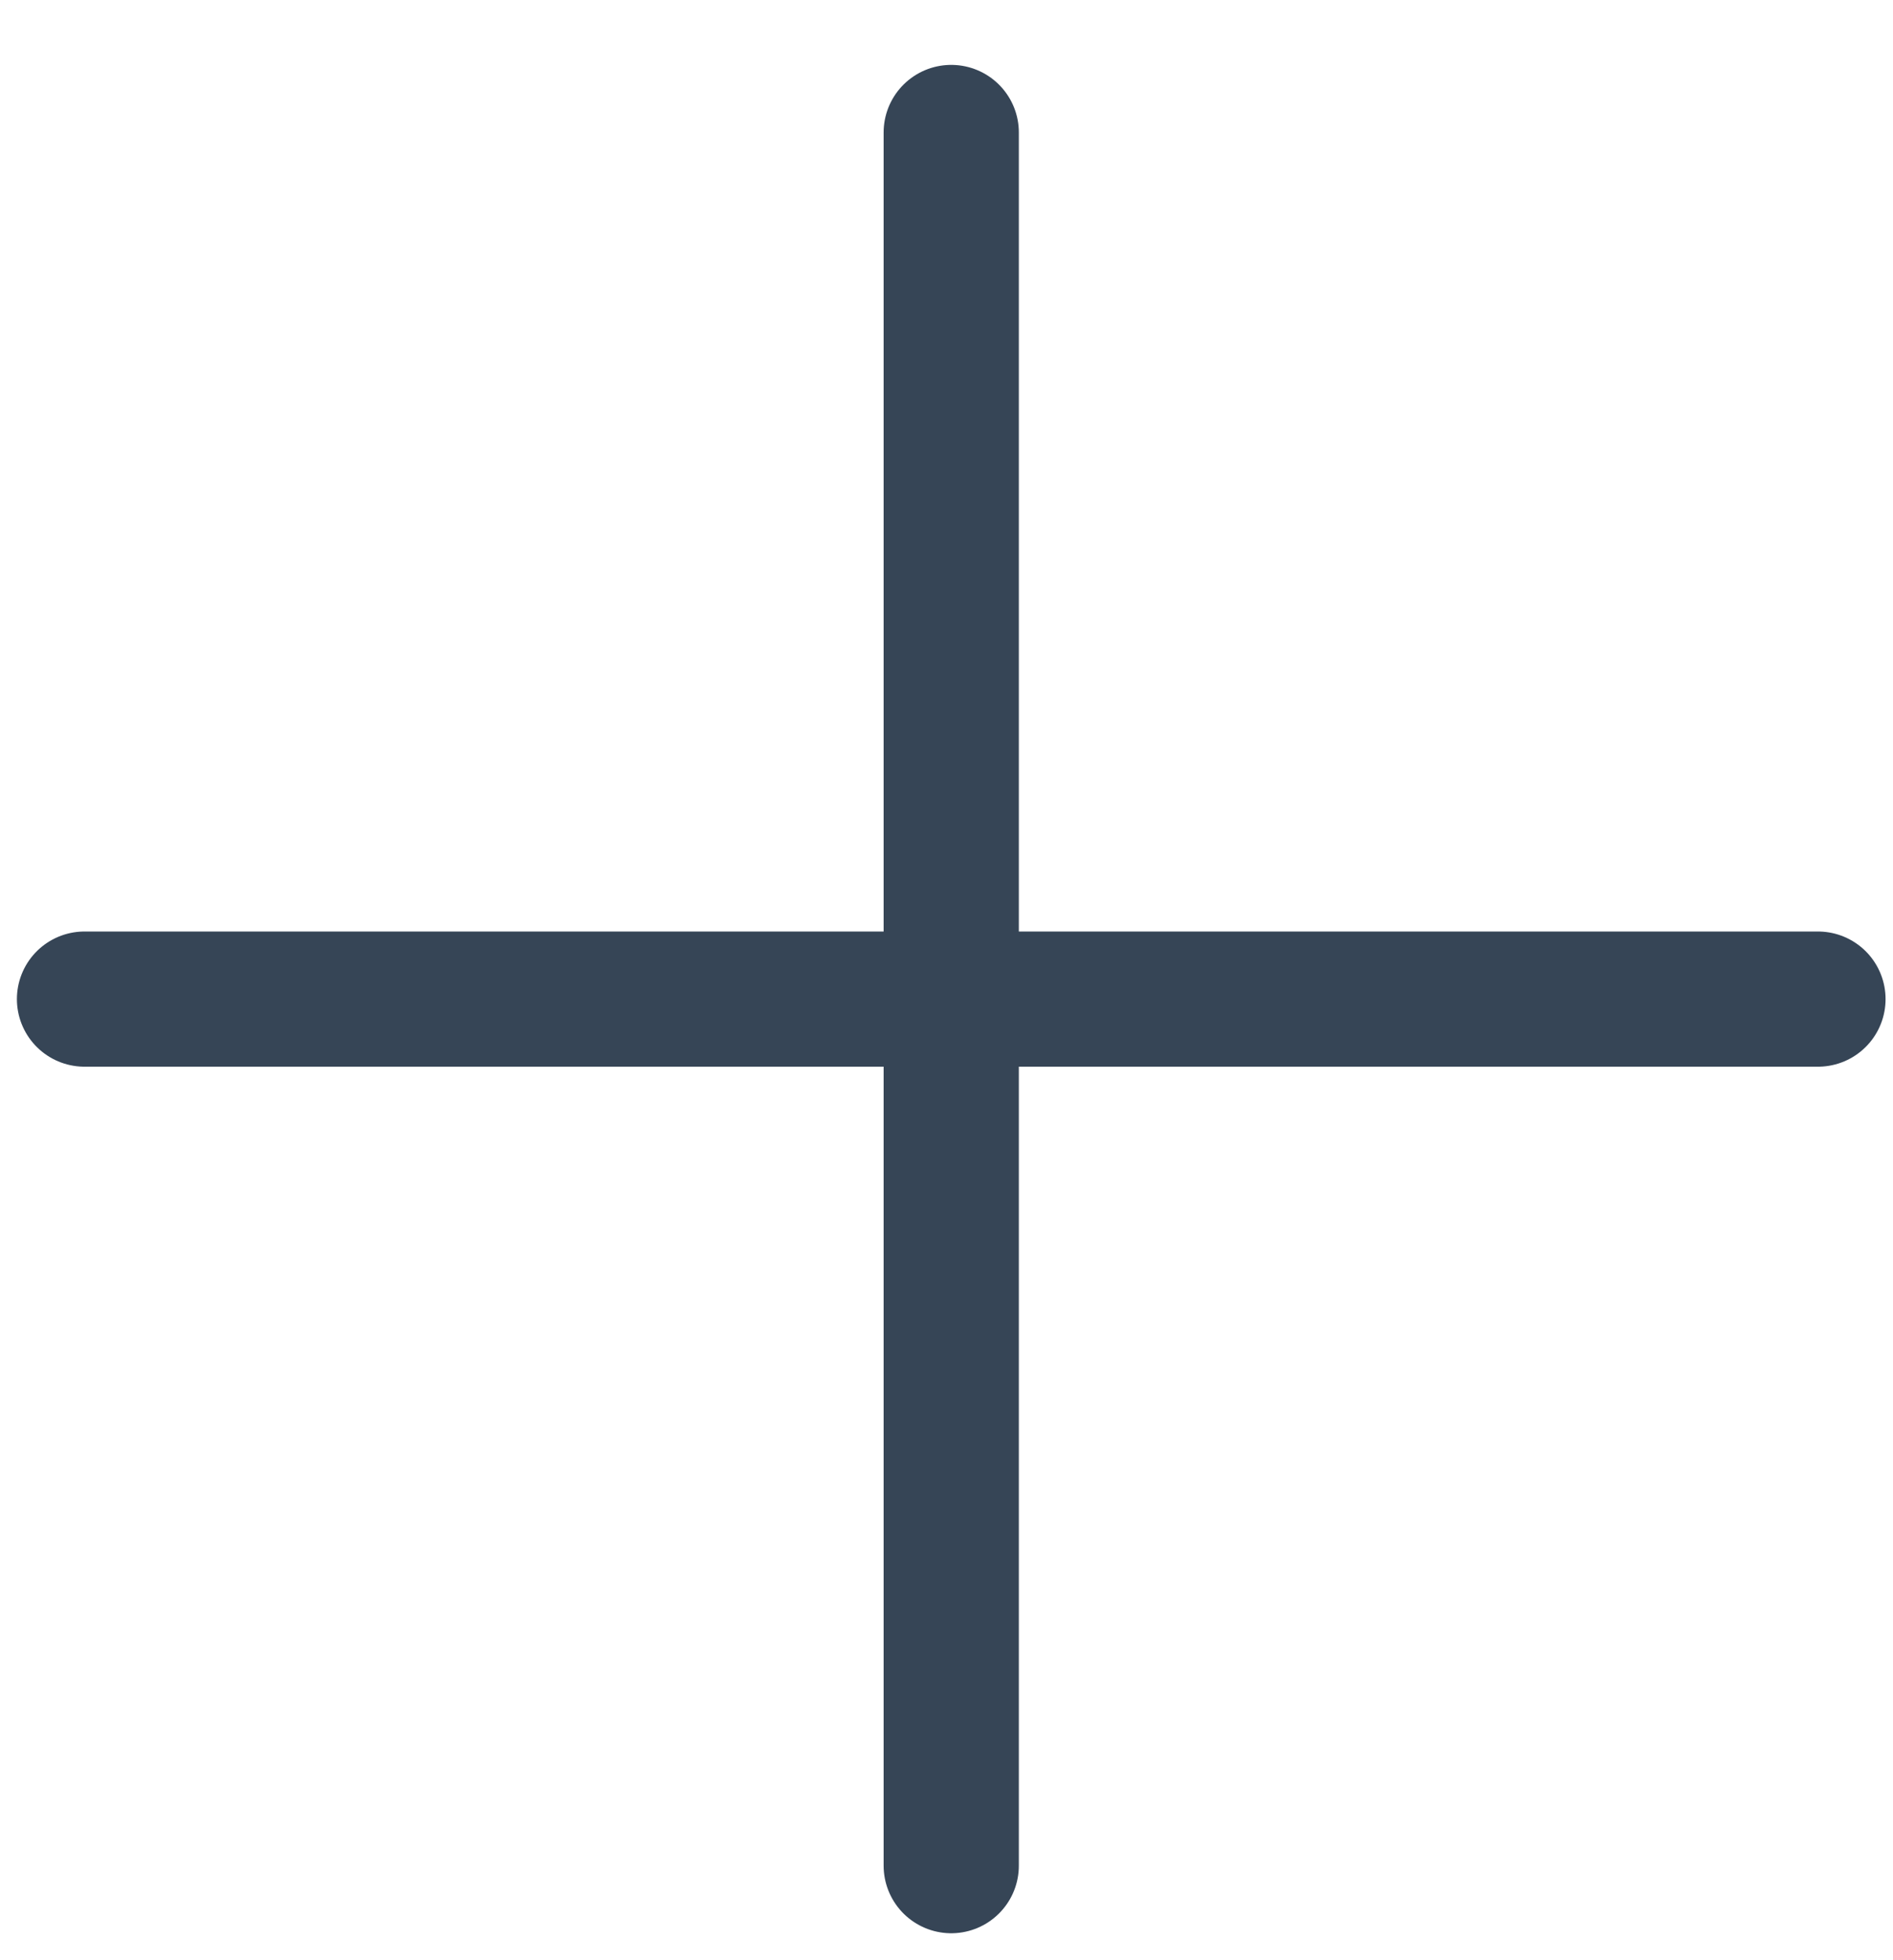 <svg width="28" height="29" viewBox="0 0 28 29" fill="none" xmlns="http://www.w3.org/2000/svg">
<path d="M14.07 1.96V27.601" stroke="#364556" stroke-width="2" stroke-linecap="round" stroke-linejoin="round"/>
<path d="M1.25 14.781H26.89" stroke="#364556" stroke-width="2" stroke-linecap="round" stroke-linejoin="round"/>
</svg>
